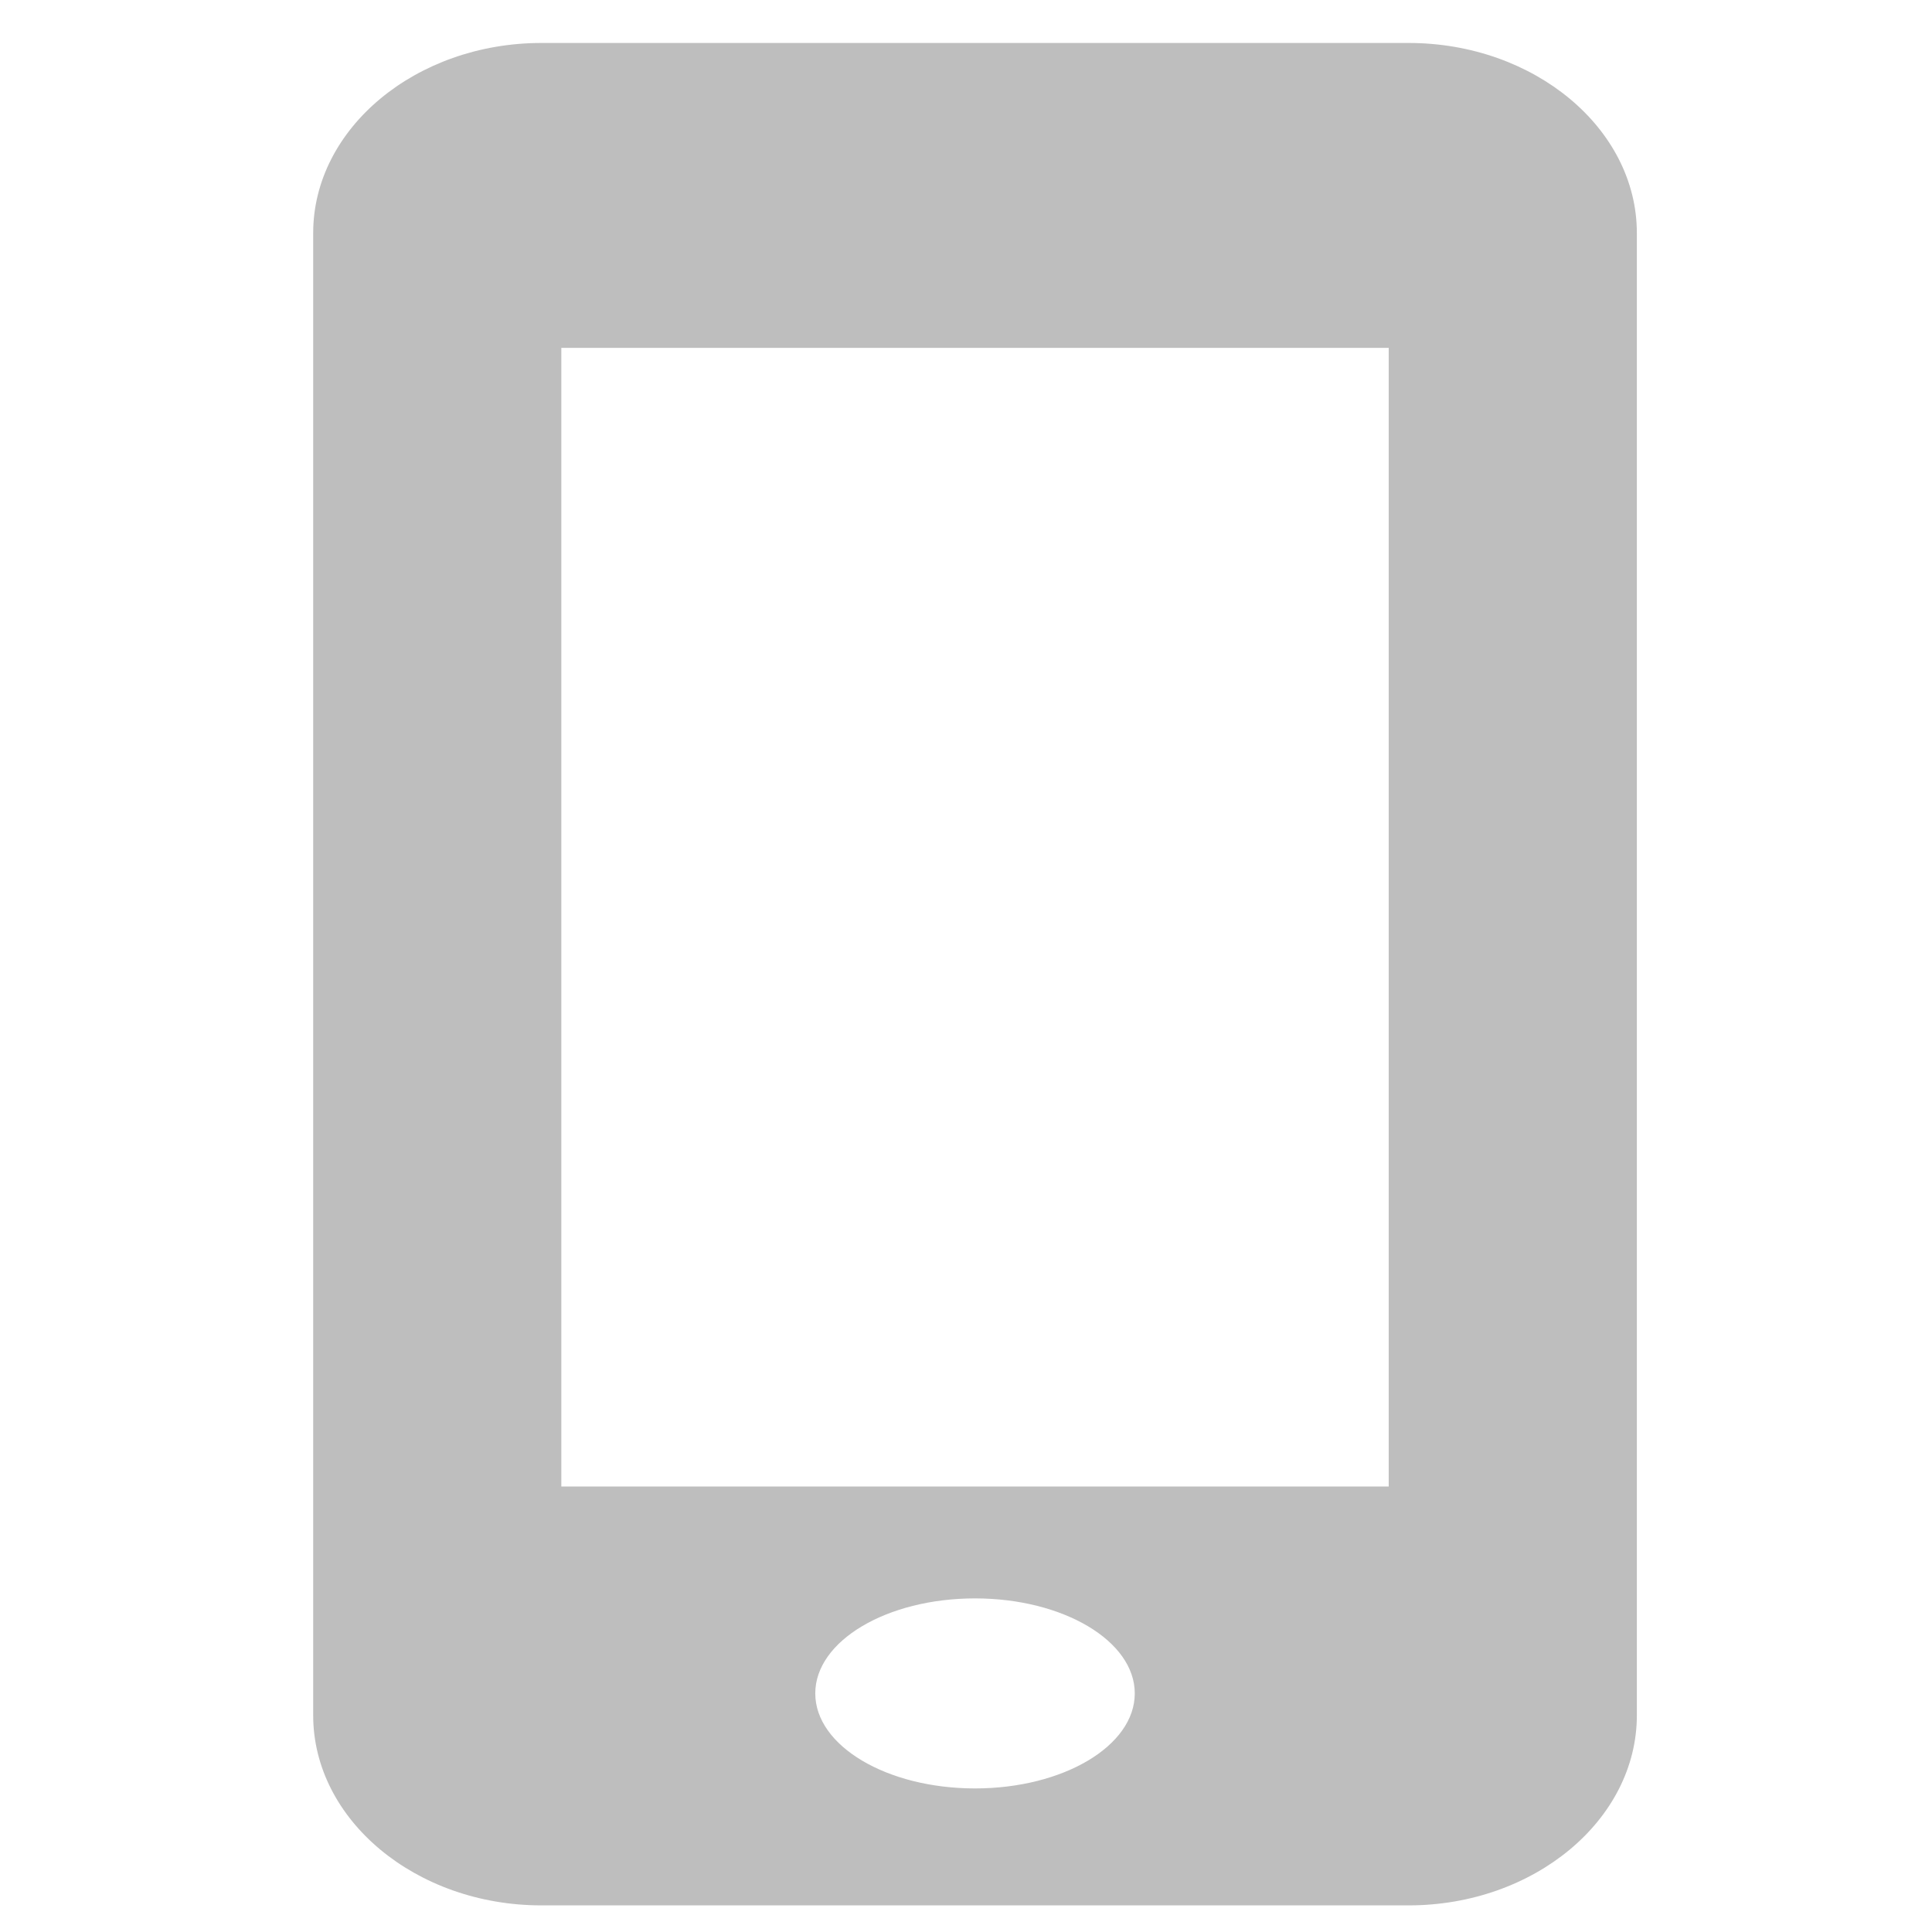<?xml version="1.0" encoding="UTF-8" standalone="no"?>
<!-- Created with Inkscape (http://www.inkscape.org/) -->

<svg
   xmlns:dc="http://purl.org/dc/elements/1.1/"
   xmlns:cc="http://creativecommons.org/ns#"
   xmlns:rdf="http://www.w3.org/1999/02/22-rdf-syntax-ns#"
   xmlns:svg="http://www.w3.org/2000/svg"
   xmlns="http://www.w3.org/2000/svg"
   xmlns:sodipodi="http://sodipodi.sourceforge.net/DTD/sodipodi-0.dtd"
   xmlns:inkscape="http://www.inkscape.org/namespaces/inkscape"
   version="1.1"
   width="16"
   height="16"
   viewBox="0 0 16 16"
   id="svg2"
   xml:space="preserve"
   inkscape:version="0.48.4 r9939"
   sodipodi:docname="drawing-symbolic.svg"><sodipodi:namedview
     pagecolor="#ffffff"
     bordercolor="#666666"
     borderopacity="1"
     objecttolerance="10"
     gridtolerance="10"
     guidetolerance="10"
     inkscape:pageopacity="0"
     inkscape:pageshadow="2"
     inkscape:window-width="1920"
     inkscape:window-height="1028"
     id="namedview10"
     showgrid="false"
     inkscape:zoom="14.75"
     inkscape:cx="8.2711864"
     inkscape:cy="8"
     inkscape:window-x="1920"
     inkscape:window-y="27"
     inkscape:window-maximized="1"
     inkscape:current-layer="g2987"
     showguides="true"><sodipodi:guide
       position="0,0"
       orientation="0,16"
       id="guide3814" /><sodipodi:guide
       position="16,0"
       orientation="-16,0"
       id="guide3816" /><sodipodi:guide
       position="16,16"
       orientation="0,-16"
       id="guide3818" /><sodipodi:guide
       position="0,16"
       orientation="16,0"
       id="guide3820" /></sodipodi:namedview><defs
     id="defs15" /><g
     id="g3027"
     transform="matrix(0.189,0,0,0.156,2.458,0.288)"
     style="fill:#bebebe;fill-opacity:1"><g
       id="g2987"
       style="fill:#bebebe;fill-opacity:1"><path
         id="path2989"
         d="m 48.718,0.435 -38,0 c -5.5,0 -10,4.54 -10,10.089 l 0,78.692 c 0,5.549 4.5,10.089 10,10.089 l 38,0 c 5.5,0 10,-4.54 10,-10.089 l 0,-78.692 c 0,-5.549 -4.5,-10.089 -10,-10.089 z m -19,92.661 c -3.865,0 -7,-2.258 -7,-5.044 0,-2.786 3.135,-5.044 7,-5.044 3.864,0 7,2.258 7,5.044 0,2.788 -3.136,5.044 -7,5.044 z m 18.127,-16.029 -36.254,0 0,-60.447 36.254,0 z"
         inkscape:connector-curvature="0"
         style="fill:#bebebe;fill-opacity:1"
         sodipodi:nodetypes="ssssssssssssssccccc" /></g><g
       id="g2991"
       style="fill:#bebebe;fill-opacity:1" /><g
       id="g2993"
       style="fill:#bebebe;fill-opacity:1" /><g
       id="g2995"
       style="fill:#bebebe;fill-opacity:1" /><g
       id="g2997"
       style="fill:#bebebe;fill-opacity:1" /><g
       id="g2999"
       style="fill:#bebebe;fill-opacity:1" /><g
       id="g3001"
       style="fill:#bebebe;fill-opacity:1" /><g
       id="g3003"
       style="fill:#bebebe;fill-opacity:1" /><g
       id="g3005"
       style="fill:#bebebe;fill-opacity:1" /><g
       id="g3007"
       style="fill:#bebebe;fill-opacity:1" /><g
       id="g3009"
       style="fill:#bebebe;fill-opacity:1" /><g
       id="g3011"
       style="fill:#bebebe;fill-opacity:1" /><g
       id="g3013"
       style="fill:#bebebe;fill-opacity:1" /><g
       id="g3015"
       style="fill:#bebebe;fill-opacity:1" /><g
       id="g3017"
       style="fill:#bebebe;fill-opacity:1" /><g
       id="g3019"
       style="fill:#bebebe;fill-opacity:1" /></g></svg>